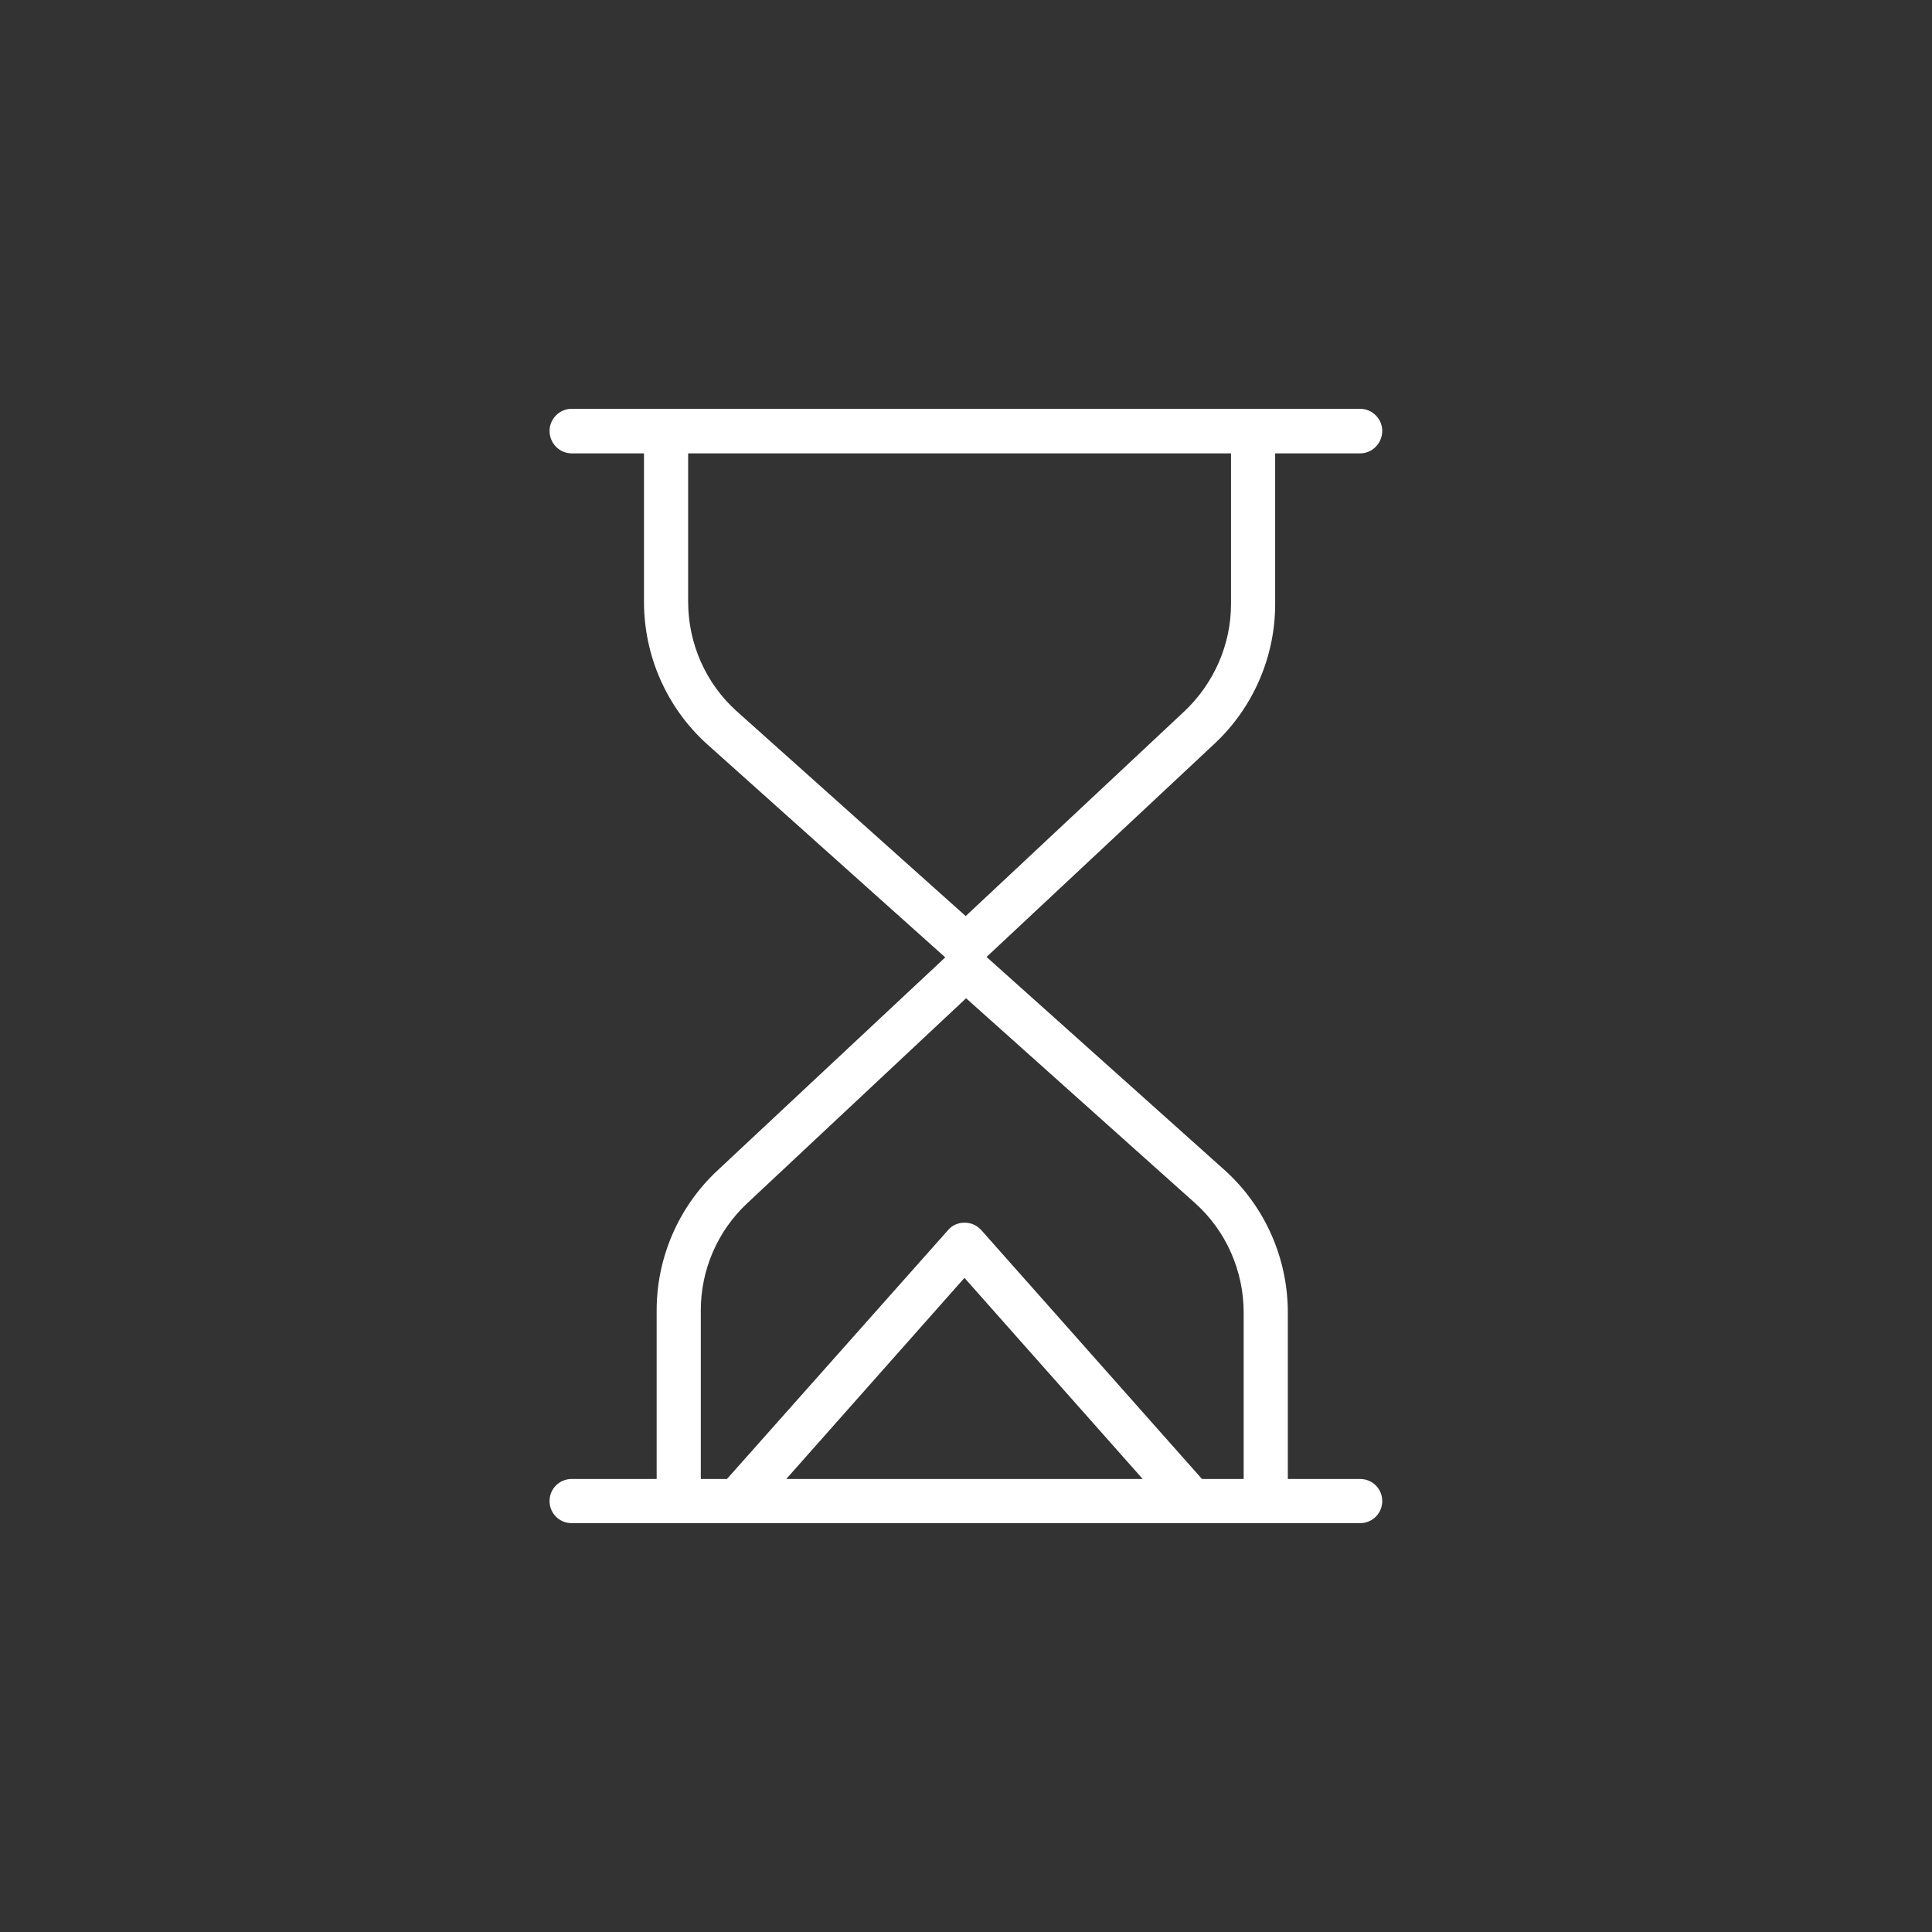 <?xml version='1.0' encoding='utf-8'?>
<svg xmlns:svg="http://www.w3.org/2000/svg" version="1.0" width="94.52" height="94.52" viewBox="42.09 369.46 94.52 94.52" xmlns="http://www.w3.org/2000/svg"><rect x="42.09" y="369.46" width="94.52" height="94.52" fill="#333333" stroke="none"/><svg:defs id="defs3">
    <svg:pattern id="EMFhbasepattern" patternUnits="userSpaceOnUse" width="6" height="6" x="0" y="0" />
  </svg:defs><path fill="white" d="  M 70.056,443.977   C 69.456,443.977 68.976,443.497 68.976,442.897   C 68.976,442.297 69.456,441.817 70.056,441.817   L 74.216,441.817   L 74.216,433.557   C 74.216,430.978 75.296,428.498 77.176,426.738   L 88.335,416.298   L 76.696,405.879   C 74.716,404.099 73.596,401.559 73.596,398.899   L 73.596,391.64   L 70.056,391.64   C 69.456,391.64 68.976,391.14 68.976,390.54   C 68.976,389.96 69.456,389.46 70.056,389.46   L 108.634,389.46   C 109.234,389.46 109.714,389.96 109.714,390.54   C 109.714,391.14 109.234,391.64 108.634,391.64   L 104.475,391.64   L 104.475,398.799   L 104.475,399.019   C 104.475,401.599 103.395,404.079 101.515,405.839   L 90.355,416.278   L 101.995,426.698   C 103.975,428.478 105.095,431.018 105.095,433.677   L 105.095,441.817   L 108.634,441.817   C 109.234,441.817 109.714,442.297 109.714,442.897   C 109.714,443.497 109.234,443.977 108.634,443.977   L 70.056,443.977   z  M 89.275,429.278   C 89.595,429.278 89.875,429.398 90.095,429.638   L 100.895,441.817   L 102.935,441.817   L 102.935,433.677   C 102.935,431.638 102.075,429.678 100.555,428.318   L 89.355,418.298   L 78.656,428.318   C 77.196,429.678 76.376,431.578 76.376,433.557   L 76.376,441.817   L 77.656,441.817   L 88.475,429.638   C 88.675,429.398 88.975,429.278 89.275,429.278   z  M 80.556,441.817   L 97.995,441.817   L 89.275,431.978   L 80.556,441.817   z  M 75.756,398.899   C 75.756,400.939 76.616,402.899 78.136,404.259   L 89.335,414.278   L 100.035,404.259   C 101.475,402.899 102.315,400.999 102.315,399.019   L 102.315,391.64   L 75.756,391.64   L 75.756,398.899   z " id="path195" /></svg>